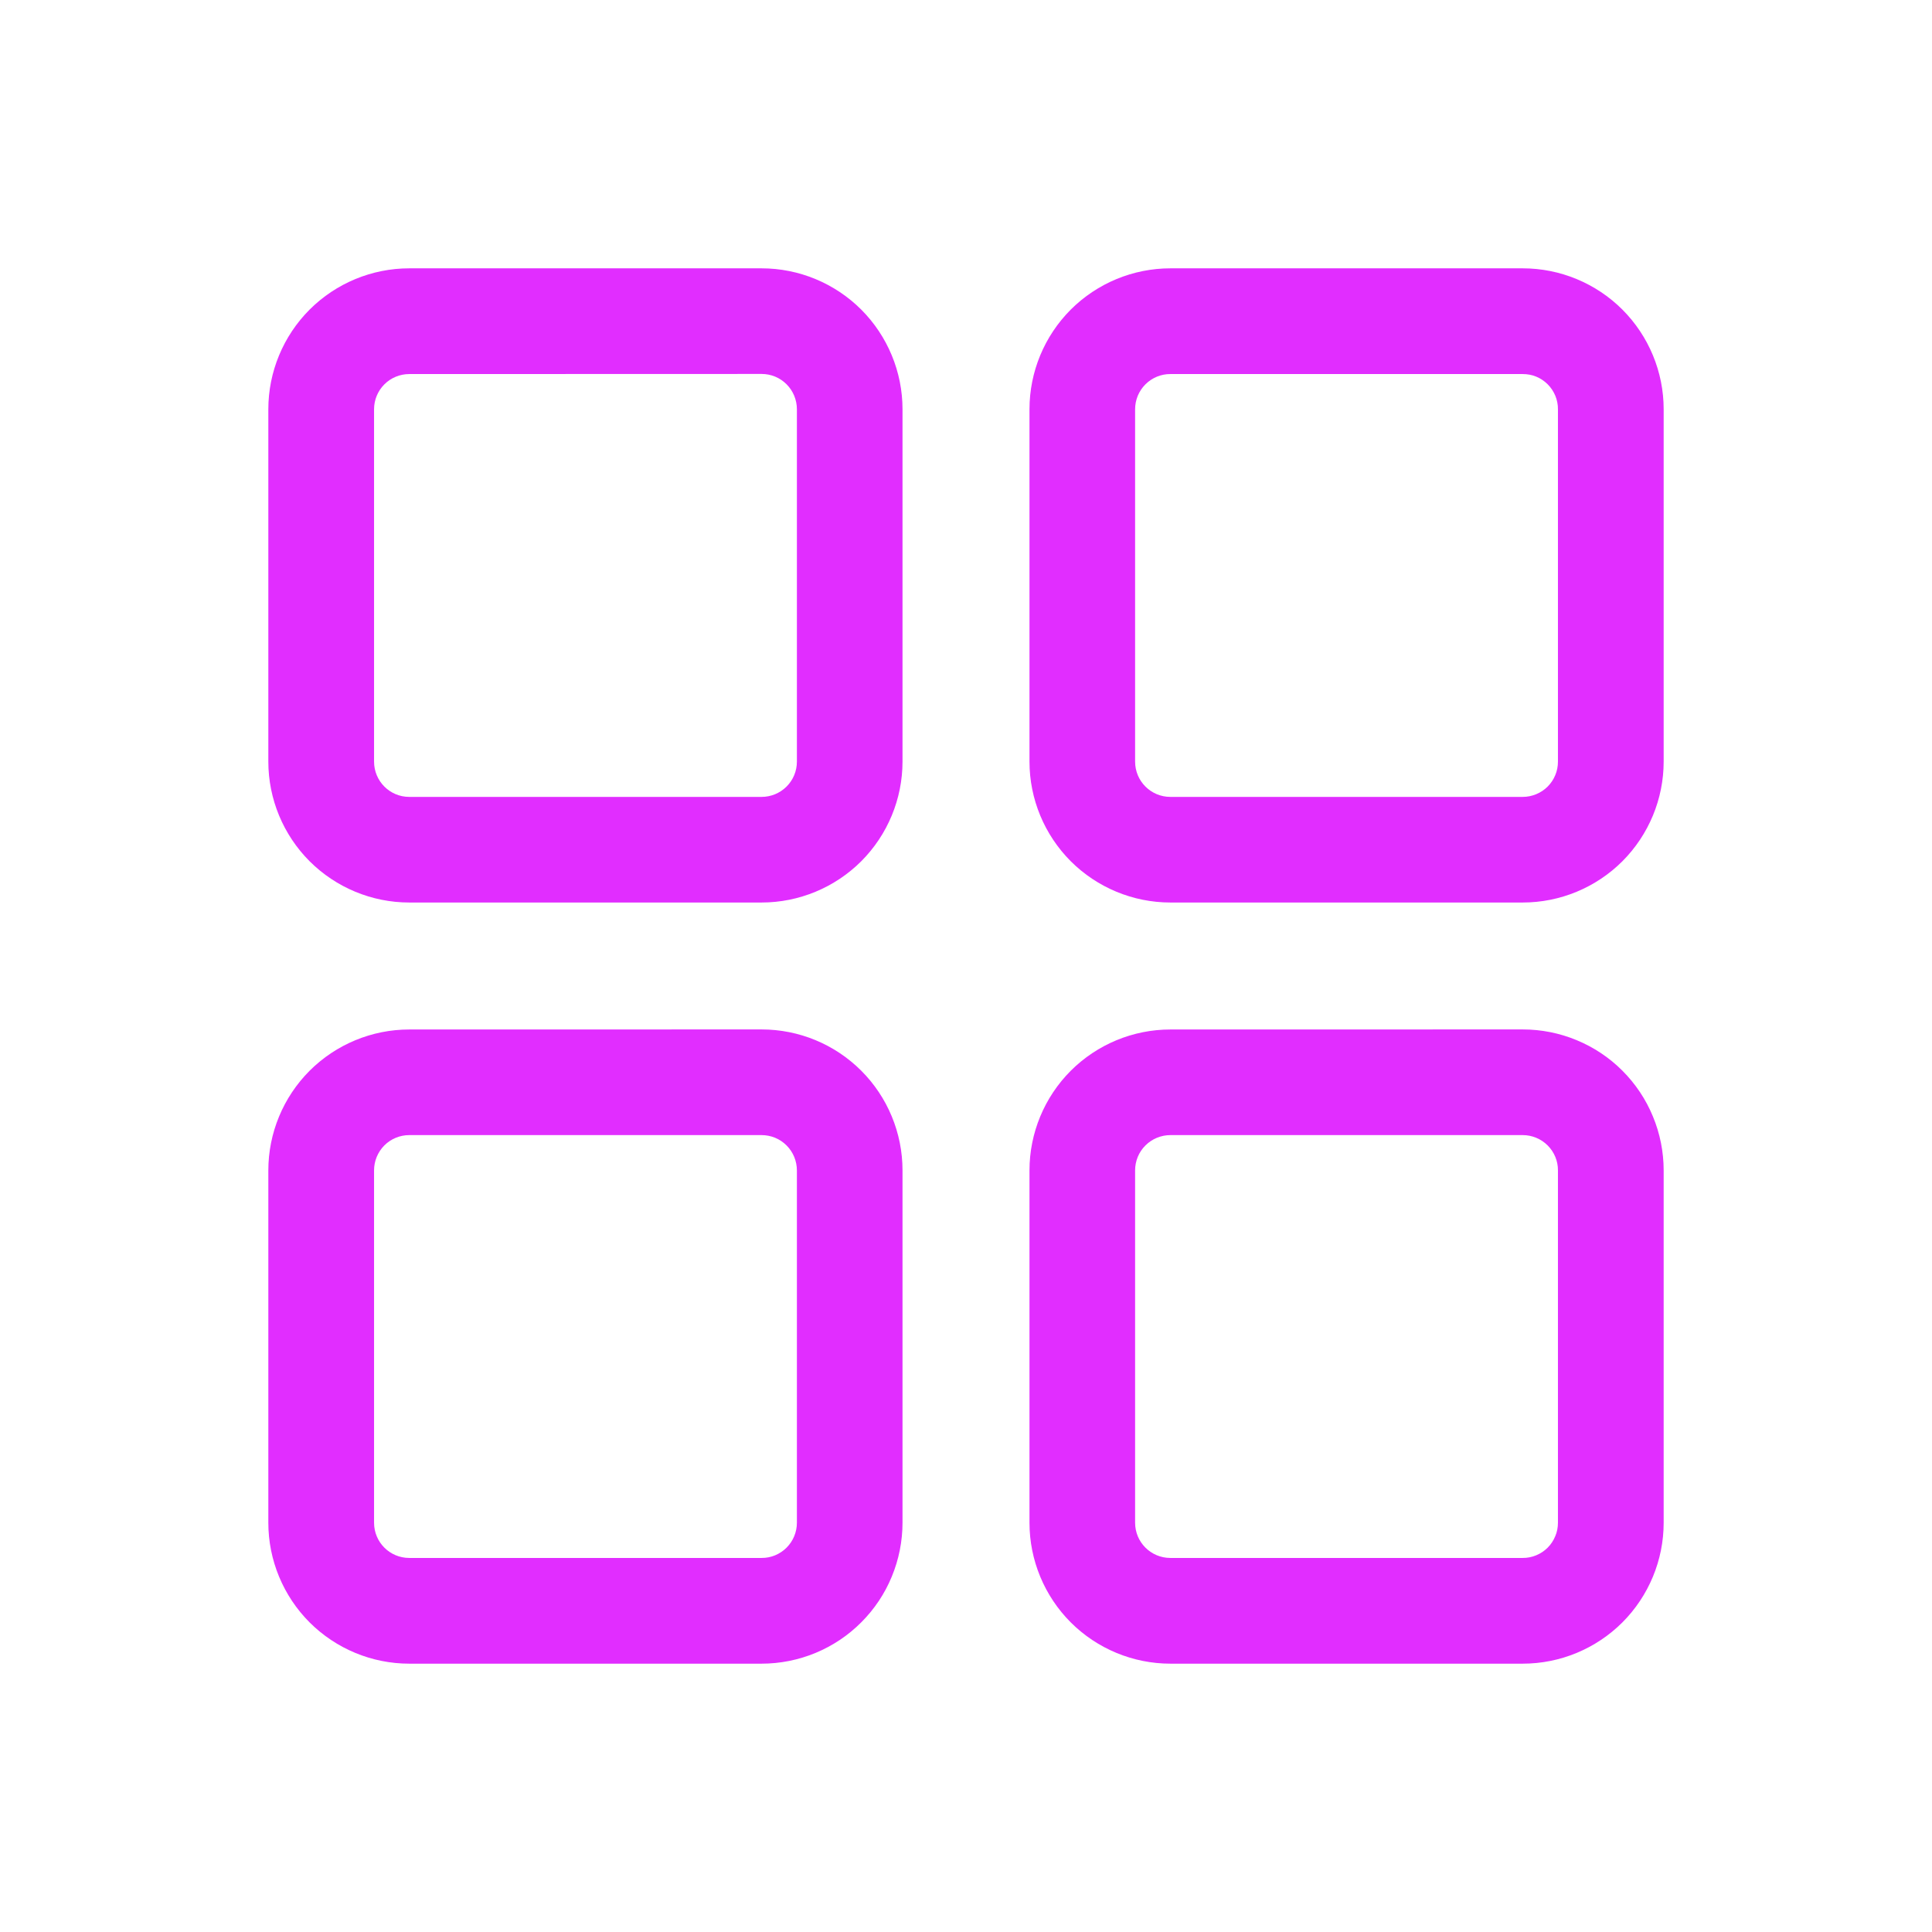 <svg width="36" height="36" viewBox="0 0 36 36" fill="none" xmlns="http://www.w3.org/2000/svg">
<path d="M7.626 6.97C7.452 6.97 7.285 7.039 7.162 7.162C7.039 7.285 6.97 7.452 6.97 7.626V14.191C6.97 14.555 7.263 14.849 7.626 14.849H14.191C14.277 14.849 14.363 14.832 14.443 14.799C14.522 14.766 14.595 14.718 14.656 14.657C14.717 14.596 14.766 14.524 14.799 14.444C14.832 14.364 14.849 14.279 14.849 14.192V7.626C14.849 7.54 14.832 7.454 14.799 7.374C14.766 7.295 14.718 7.222 14.657 7.161C14.596 7.1 14.524 7.051 14.444 7.018C14.364 6.985 14.279 6.968 14.192 6.968L7.626 6.97ZM14.191 19.182C14.887 19.182 15.555 19.458 16.048 19.951C16.54 20.443 16.817 21.111 16.817 21.808V28.373C16.817 28.718 16.749 29.059 16.617 29.378C16.486 29.697 16.292 29.986 16.048 30.23C15.805 30.474 15.515 30.668 15.196 30.8C14.877 30.932 14.536 31 14.191 31H7.626C6.93 31 6.262 30.723 5.769 30.231C5.277 29.738 5 29.07 5 28.374V21.809C5 21.113 5.277 20.445 5.769 19.952C6.262 19.46 6.93 19.183 7.626 19.183L14.191 19.182ZM28.374 19.182C28.719 19.182 29.061 19.25 29.379 19.382C29.698 19.514 29.988 19.707 30.231 19.951C30.475 20.195 30.669 20.485 30.8 20.804C30.932 21.122 31 21.464 31 21.809V28.374C31 29.07 30.723 29.738 30.231 30.231C29.738 30.723 29.07 31 28.374 31H21.809C21.113 31 20.445 30.723 19.952 30.231C19.46 29.738 19.183 29.07 19.183 28.374V21.809C19.183 21.113 19.46 20.445 19.952 19.952C20.445 19.46 21.113 19.183 21.809 19.183L28.374 19.182ZM14.191 21.151H7.626C7.452 21.151 7.285 21.22 7.162 21.343C7.039 21.467 6.97 21.634 6.97 21.808V28.373C6.97 28.737 7.263 29.03 7.626 29.03H14.191C14.277 29.031 14.363 29.014 14.443 28.981C14.522 28.948 14.595 28.9 14.656 28.839C14.717 28.778 14.766 28.705 14.799 28.625C14.832 28.546 14.849 28.46 14.849 28.374V21.809C14.849 21.723 14.832 21.637 14.799 21.557C14.766 21.478 14.718 21.405 14.657 21.344C14.596 21.283 14.524 21.234 14.444 21.201C14.364 21.168 14.277 21.151 14.191 21.151ZM28.374 21.151H21.809C21.723 21.151 21.637 21.168 21.557 21.201C21.478 21.234 21.405 21.282 21.344 21.343C21.283 21.404 21.234 21.476 21.201 21.556C21.168 21.636 21.151 21.721 21.151 21.808V28.373C21.151 28.737 21.445 29.03 21.808 29.03H28.373C28.459 29.031 28.544 29.014 28.624 28.981C28.704 28.948 28.777 28.9 28.838 28.839C28.899 28.778 28.947 28.705 28.98 28.625C29.014 28.546 29.03 28.46 29.03 28.374V21.809C29.031 21.723 29.014 21.637 28.981 21.557C28.948 21.478 28.9 21.405 28.839 21.344C28.778 21.283 28.705 21.234 28.625 21.201C28.546 21.168 28.46 21.151 28.374 21.151ZM14.191 5C14.887 5 15.555 5.277 16.048 5.769C16.54 6.262 16.817 6.93 16.817 7.626V14.191C16.817 14.887 16.54 15.555 16.048 16.048C15.555 16.54 14.887 16.817 14.191 16.817H7.626C6.93 16.817 6.262 16.54 5.769 16.048C5.277 15.555 5 14.887 5 14.191V7.626C5 6.93 5.277 6.262 5.769 5.769C6.262 5.277 6.93 5 7.626 5H14.191ZM28.374 5C29.07 5 29.738 5.277 30.231 5.769C30.723 6.262 31 6.93 31 7.626V14.191C31 14.887 30.723 15.555 30.231 16.048C29.738 16.54 29.07 16.817 28.374 16.817H21.809C21.113 16.817 20.445 16.54 19.952 16.048C19.46 15.555 19.183 14.887 19.183 14.191V7.626C19.183 6.93 19.46 6.262 19.952 5.769C20.445 5.277 21.113 5 21.809 5H28.374ZM28.374 6.97H21.809C21.723 6.969 21.637 6.986 21.557 7.019C21.478 7.052 21.405 7.1 21.344 7.161C21.283 7.222 21.234 7.295 21.201 7.374C21.168 7.454 21.151 7.54 21.151 7.626V14.191C21.151 14.555 21.445 14.849 21.808 14.849H28.373C28.459 14.849 28.544 14.832 28.624 14.799C28.704 14.766 28.777 14.718 28.838 14.657C28.899 14.596 28.947 14.524 28.98 14.444C29.014 14.364 29.03 14.279 29.03 14.192V7.626C29.031 7.54 29.014 7.454 28.981 7.374C28.948 7.295 28.9 7.222 28.839 7.161C28.778 7.1 28.705 7.051 28.625 7.018C28.546 6.985 28.46 6.97 28.374 6.97Z" fill="#E12DFF"/>
</svg>

